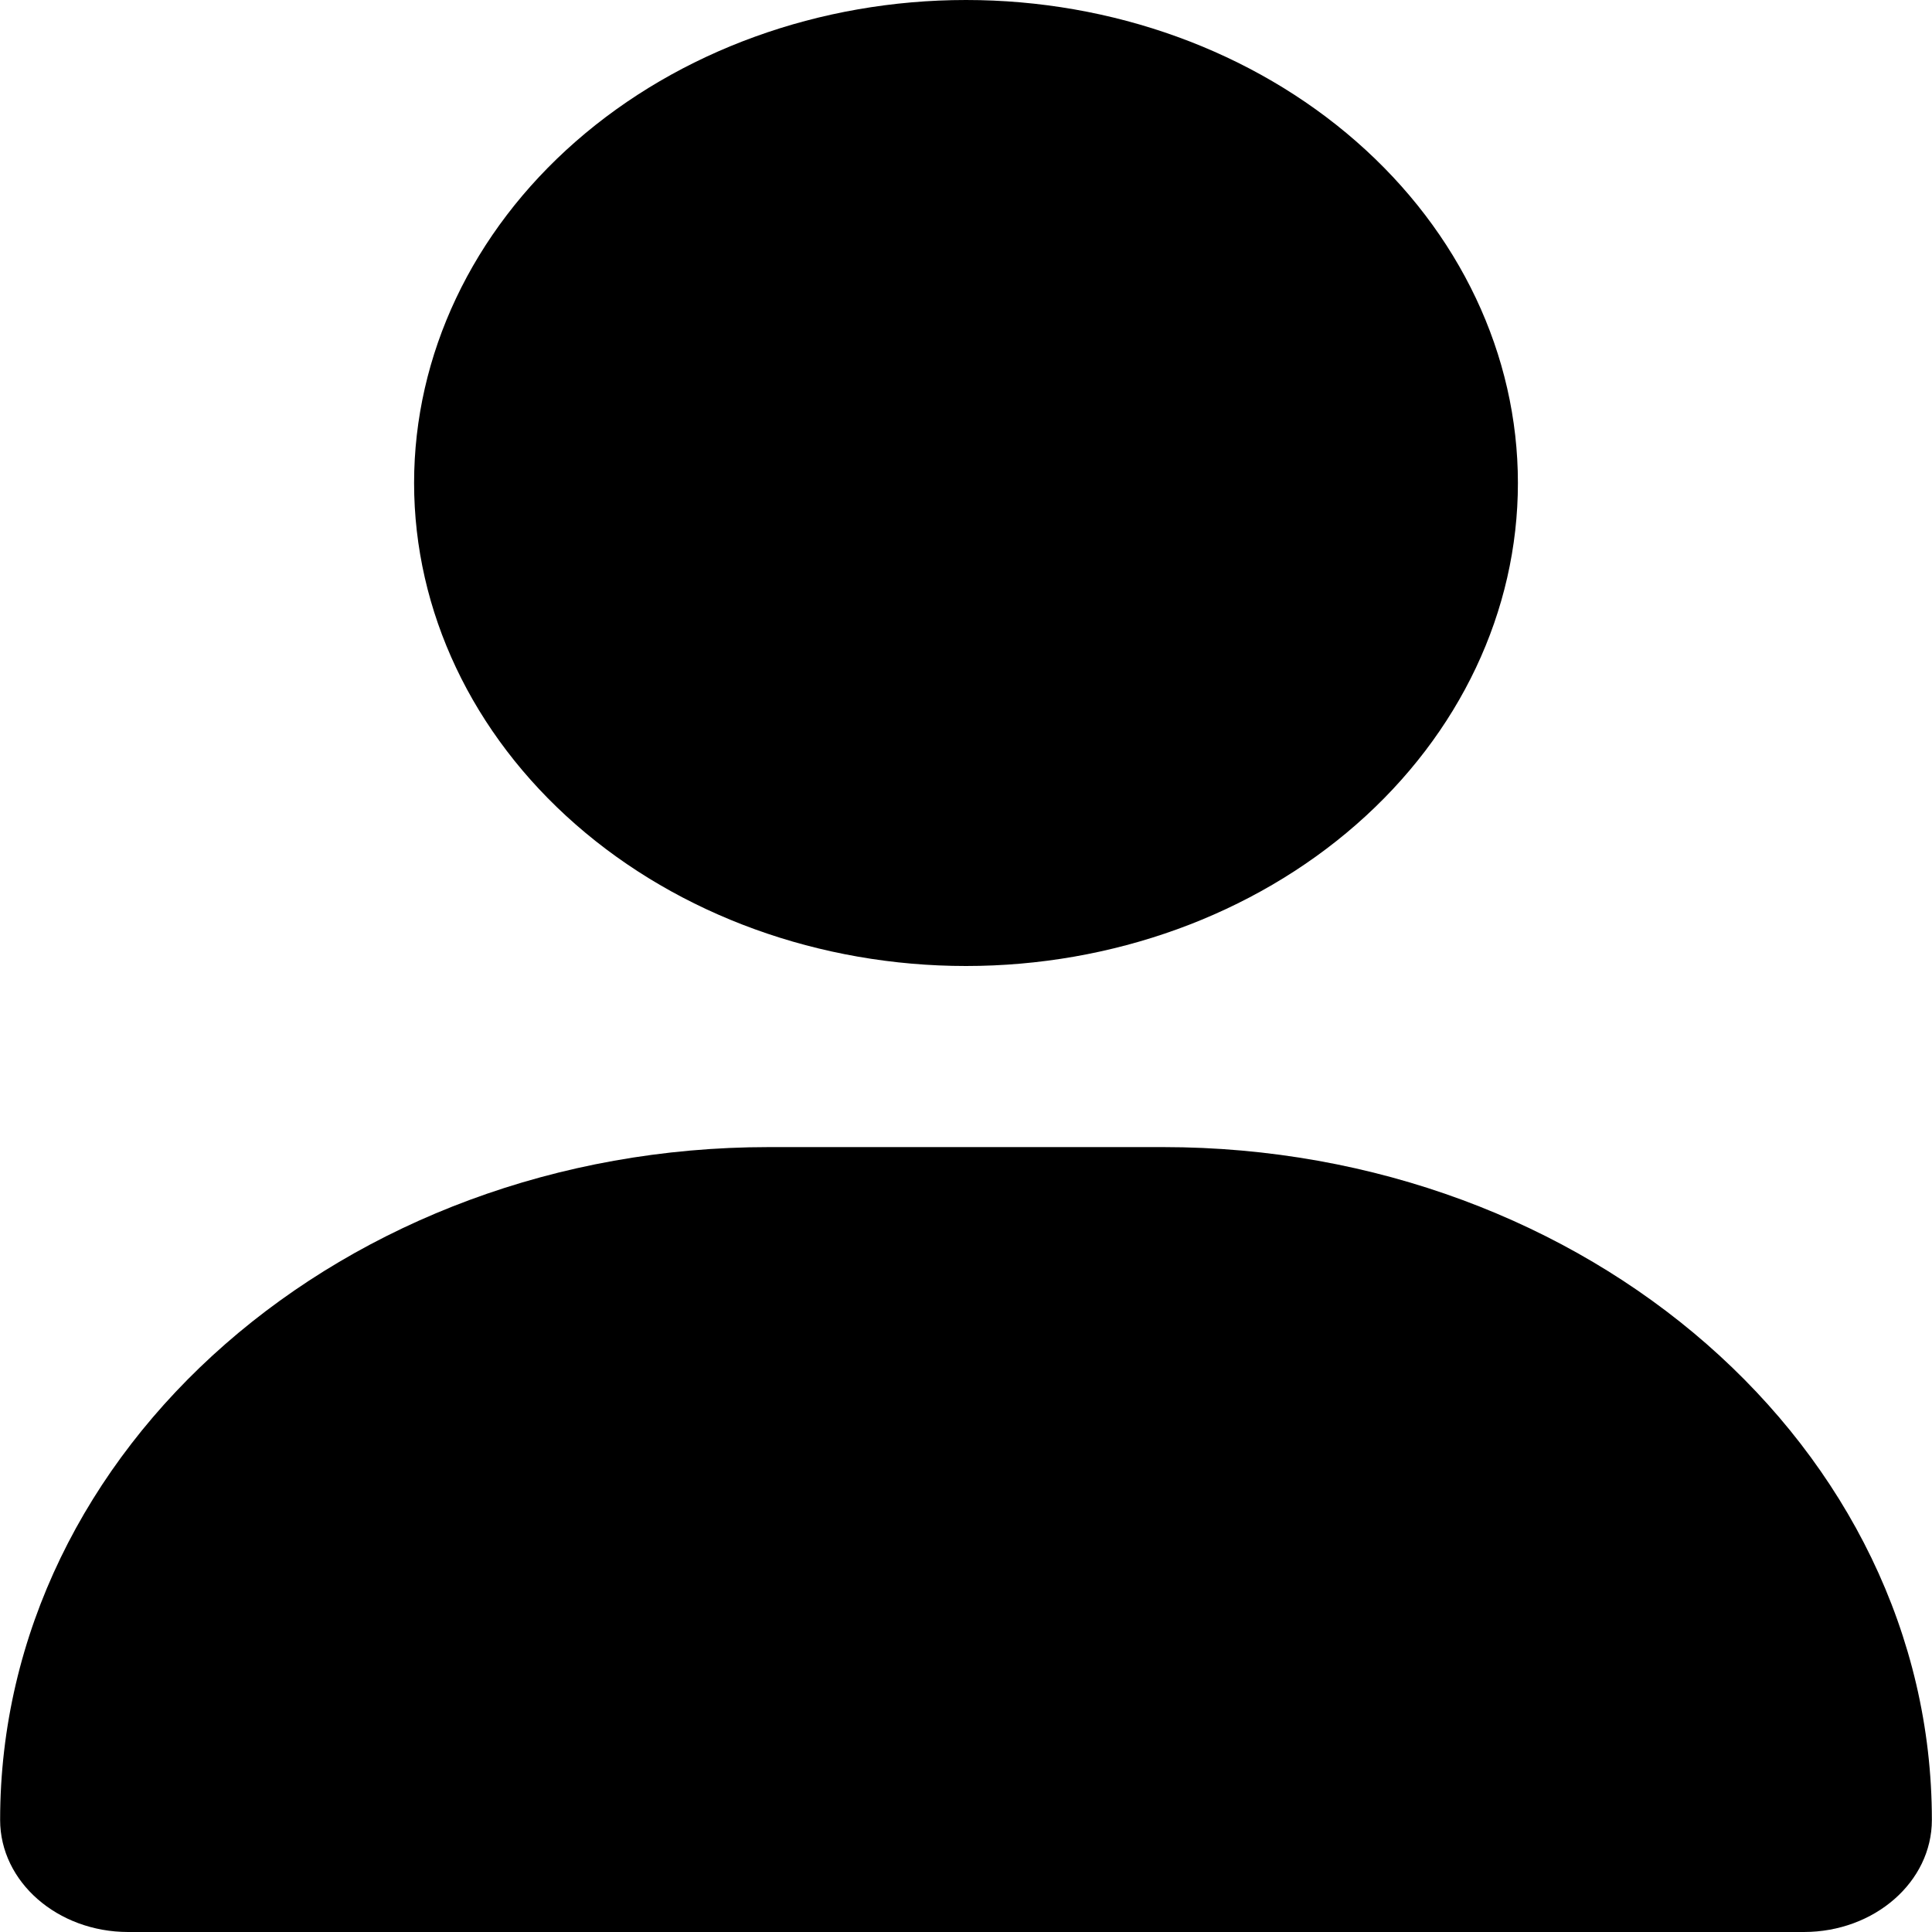 <svg width="30" height="30" viewBox="0 0 30 30" fill="none" xmlns="http://www.w3.org/2000/svg">
<g clip-path="url(#clip0_790_924)">
<path d="M15 15C17.273 15 19.453 14.21 21.06 12.803C22.667 11.397 23.57 9.489 23.57 7.5C23.57 5.511 22.667 3.603 21.06 2.197C19.453 0.79 17.273 0 15 0C12.727 0 10.547 0.79 8.94 2.197C7.333 3.603 6.43 5.511 6.43 7.5C6.43 9.489 7.333 11.397 8.94 12.803C10.547 14.21 12.727 15 15 15ZM11.94 17.812C5.345 17.812 0.002 22.488 0.002 28.26C0.002 29.221 0.893 30 1.991 30H28.009C29.107 30 29.998 29.221 29.998 28.26C29.998 22.488 24.655 17.812 18.06 17.812H11.94Z" fill="black"/>
</g>
<defs>
<clipPath id="clip0_790_924">
<rect width="30" height="30" fill="white"/>
</clipPath>
</defs>
</svg>

